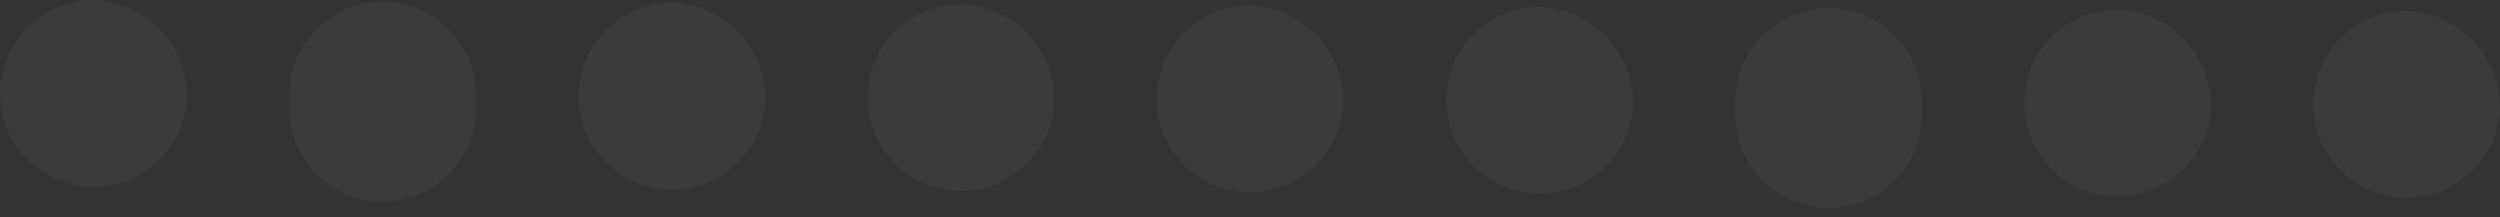 <svg width="46" height="4" viewBox="0 0 46 4" fill="none" xmlns="http://www.w3.org/2000/svg">
<rect x="0" y="0" width="46" height="4" fill="#333333" stroke="none"/>
<g opacity="0.2">
<path opacity="0.2" d="M3.435 1.846C3.411 2.182 3.288 2.503 3.082 2.77C2.877 3.036 2.598 3.237 2.279 3.346C1.961 3.456 1.617 3.469 1.291 3.385C0.965 3.302 0.671 3.124 0.445 2.874C0.219 2.624 0.071 2.314 0.02 1.981C-0.031 1.648 0.017 1.308 0.157 1.002C0.298 0.696 0.525 0.438 0.811 0.26C1.097 0.082 1.429 -0.008 1.765 0.001C2.231 0.027 2.667 0.235 2.979 0.58C3.292 0.926 3.456 1.38 3.435 1.846Z" fill="white"/>
<path opacity="0.2" d="M8.754 1.871C8.77 2.106 8.738 2.342 8.659 2.565C8.58 2.787 8.457 2.991 8.296 3.164C8.135 3.336 7.94 3.474 7.724 3.568C7.507 3.662 7.274 3.71 7.038 3.71C6.802 3.71 6.568 3.662 6.352 3.568C6.136 3.474 5.941 3.336 5.78 3.164C5.619 2.991 5.495 2.787 5.417 2.565C5.338 2.342 5.306 2.106 5.322 1.871C5.306 1.635 5.338 1.399 5.417 1.177C5.495 0.954 5.619 0.75 5.78 0.578C5.941 0.405 6.136 0.268 6.352 0.174C6.568 0.08 6.802 0.031 7.038 0.031C7.274 0.031 7.507 0.08 7.724 0.174C7.94 0.268 8.135 0.405 8.296 0.578C8.457 0.75 8.58 0.954 8.659 1.177C8.738 1.399 8.77 1.635 8.754 1.871Z" fill="white"/>
<path opacity="0.2" d="M14.08 1.896C14.056 2.232 13.933 2.553 13.727 2.82C13.522 3.086 13.243 3.287 12.924 3.396C12.606 3.506 12.262 3.52 11.936 3.436C11.61 3.352 11.316 3.174 11.09 2.924C10.864 2.674 10.716 2.364 10.665 2.031C10.614 1.698 10.662 1.358 10.802 1.052C10.943 0.746 11.17 0.488 11.456 0.31C11.742 0.132 12.074 0.042 12.411 0.051C12.875 0.079 13.31 0.288 13.622 0.632C13.934 0.977 14.099 1.431 14.08 1.896Z" fill="white"/>
<path opacity="0.2" d="M19.399 1.921C19.374 2.257 19.251 2.578 19.046 2.845C18.84 3.111 18.561 3.312 18.243 3.421C17.924 3.531 17.581 3.545 17.255 3.461C16.928 3.377 16.634 3.199 16.408 2.949C16.182 2.699 16.035 2.389 15.983 2.056C15.932 1.723 15.98 1.383 16.121 1.077C16.261 0.771 16.489 0.513 16.774 0.335C17.06 0.157 17.392 0.067 17.729 0.076C18.193 0.104 18.628 0.313 18.94 0.658C19.252 1.002 19.417 1.456 19.399 1.921Z" fill="white"/>
<path opacity="0.2" d="M24.717 1.937C24.694 2.274 24.573 2.596 24.368 2.864C24.163 3.132 23.884 3.334 23.566 3.444C23.248 3.555 22.904 3.57 22.577 3.487C22.25 3.404 21.955 3.226 21.729 2.977C21.502 2.727 21.353 2.417 21.302 2.084C21.25 1.75 21.297 1.41 21.438 1.103C21.578 0.797 21.806 0.538 22.092 0.36C22.378 0.182 22.71 0.092 23.047 0.101C23.51 0.129 23.944 0.336 24.256 0.679C24.568 1.023 24.733 1.474 24.717 1.937Z" fill="white"/>
<path opacity="0.2" d="M30.044 1.962C30.021 2.297 29.901 2.618 29.698 2.885C29.496 3.152 29.219 3.354 28.903 3.466C28.587 3.579 28.245 3.596 27.919 3.516C27.594 3.437 27.298 3.263 27.07 3.018C26.841 2.773 26.689 2.466 26.633 2.135C26.576 1.805 26.617 1.465 26.752 1.157C26.886 0.85 27.107 0.589 27.388 0.405C27.669 0.222 27.997 0.125 28.332 0.126C28.802 0.143 29.247 0.346 29.567 0.69C29.888 1.035 30.06 1.492 30.044 1.962Z" fill="white"/>
<path opacity="0.2" d="M35.362 1.988C35.379 2.223 35.346 2.459 35.268 2.682C35.189 2.904 35.065 3.108 34.904 3.28C34.743 3.453 34.549 3.591 34.332 3.685C34.116 3.779 33.882 3.827 33.647 3.827C33.41 3.827 33.177 3.779 32.961 3.685C32.744 3.591 32.55 3.453 32.389 3.28C32.228 3.108 32.104 2.904 32.025 2.682C31.947 2.459 31.914 2.223 31.931 1.988C31.914 1.752 31.947 1.516 32.025 1.294C32.104 1.071 32.228 0.867 32.389 0.695C32.55 0.522 32.744 0.385 32.961 0.291C33.177 0.196 33.41 0.148 33.647 0.148C33.882 0.148 34.116 0.196 34.332 0.291C34.549 0.385 34.743 0.522 34.904 0.695C35.065 0.867 35.189 1.071 35.268 1.294C35.346 1.516 35.379 1.752 35.362 1.988Z" fill="white"/>
<path opacity="0.2" d="M40.681 2.013C40.658 2.347 40.538 2.668 40.335 2.935C40.132 3.202 39.856 3.404 39.54 3.517C39.224 3.629 38.882 3.646 38.556 3.566C38.23 3.487 37.935 3.314 37.706 3.068C37.478 2.823 37.326 2.516 37.269 2.185C37.213 1.855 37.254 1.515 37.388 1.208C37.523 0.9 37.744 0.639 38.025 0.455C38.305 0.272 38.634 0.175 38.969 0.176C39.439 0.193 39.883 0.396 40.204 0.741C40.525 1.085 40.696 1.542 40.681 2.013Z" fill="white"/>
<path opacity="0.2" d="M45.999 2.038C45.976 2.374 45.855 2.696 45.65 2.964C45.445 3.232 45.166 3.434 44.848 3.545C44.53 3.655 44.186 3.67 43.859 3.587C43.532 3.504 43.237 3.327 43.01 3.077C42.784 2.828 42.635 2.517 42.583 2.184C42.532 1.851 42.579 1.51 42.72 1.203C42.86 0.897 43.088 0.639 43.374 0.46C43.66 0.282 43.992 0.192 44.329 0.201C44.792 0.229 45.226 0.437 45.538 0.78C45.849 1.123 46.015 1.574 45.999 2.038Z" fill="white"/>
</g>
</svg>
